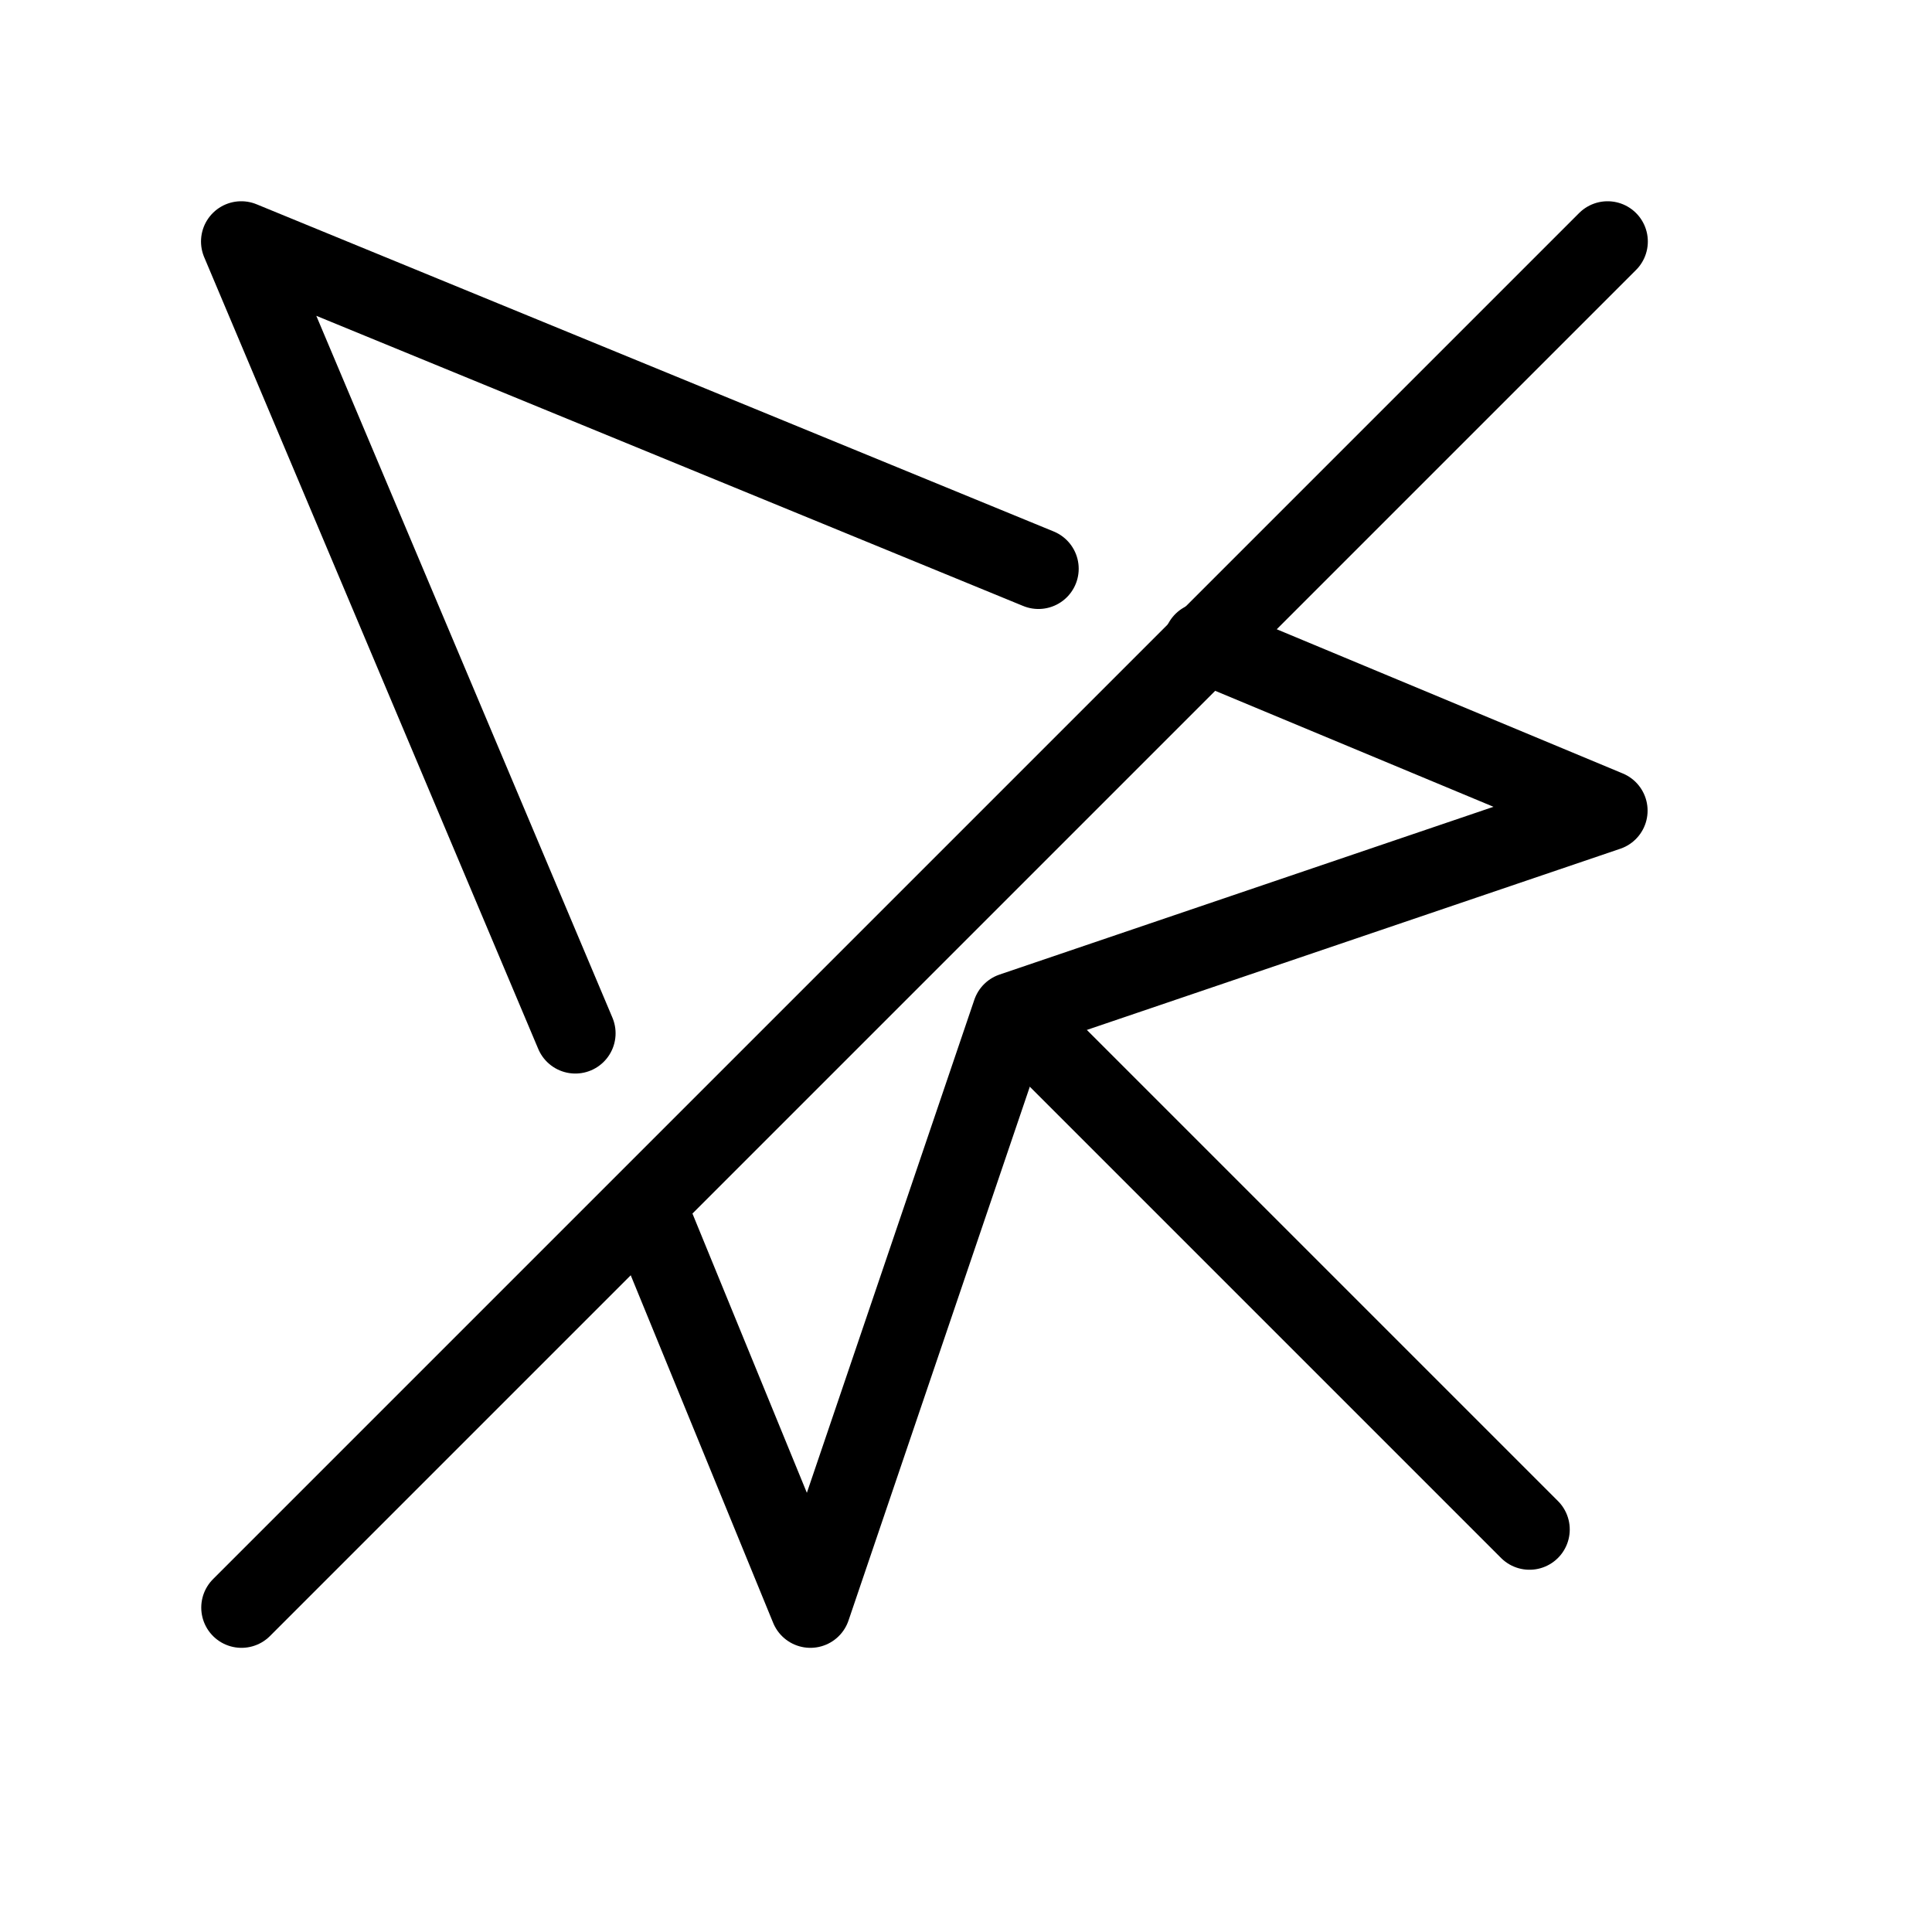 <svg class="feather feather-mouse-pointer" width="48" height="48" fill="none" stroke="currentColor" stroke-linecap="round" stroke-linejoin="round" version="1.1" viewBox="0 0 24 24" xmlns="http://www.w3.org/2000/svg"><path d="m12.9 7.065-9.903-4.065 4.15 9.836m0.932 2.282 1.988 4.852 2.51-7.39 7.39-2.51-5.013-2.089"/><path d="m13 13 6 6"/><path d="m19.97 3-16.97 16.97"/></svg>
